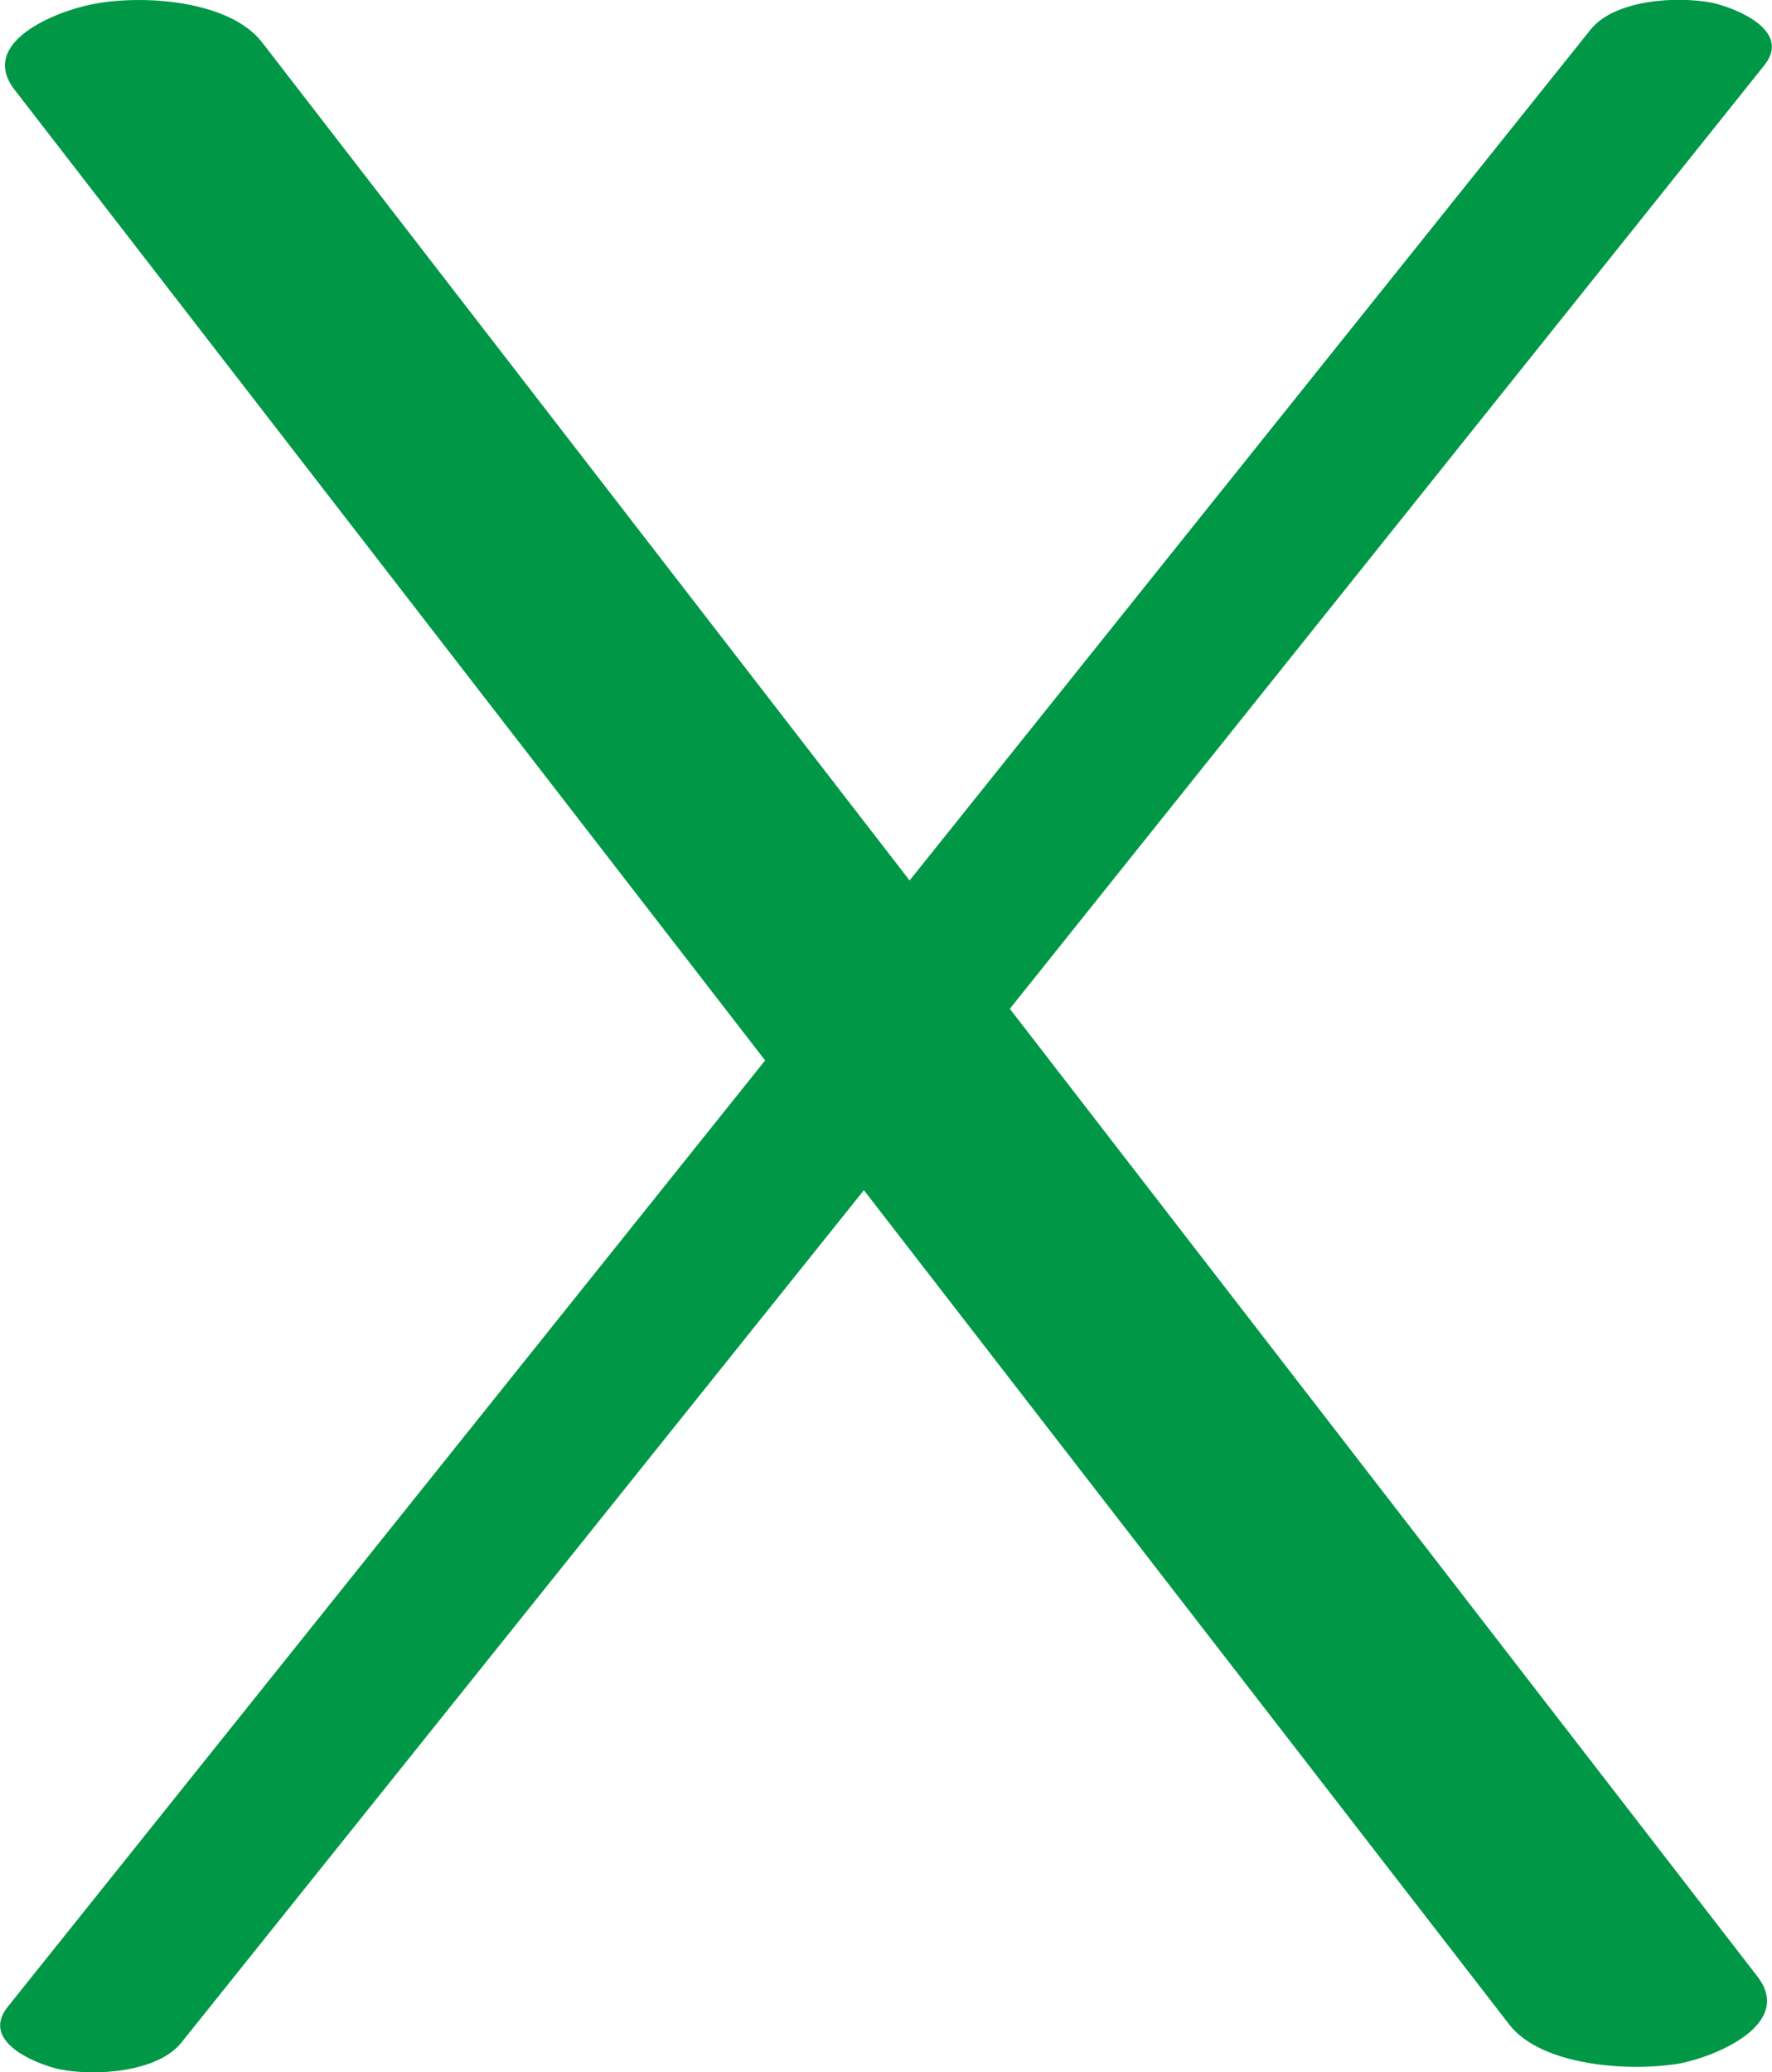 <?xml version="1.0" encoding="UTF-8"?>
<!DOCTYPE svg PUBLIC "-//W3C//DTD SVG 1.1//EN" "http://www.w3.org/Graphics/SVG/1.1/DTD/svg11.dtd">
<!-- Creator: CorelDRAW X8 -->
<svg xmlns="http://www.w3.org/2000/svg" xml:space="preserve" width="1202px" height="1405px" version="1.1" style="shape-rendering:geometricPrecision; text-rendering:geometricPrecision; image-rendering:optimizeQuality; fill-rule:evenodd; clip-rule:evenodd"
viewBox="0 0 1202 1405"
 xmlns:xlink="http://www.w3.org/1999/xlink">
 <defs>
  <style type="text/css">
   <![CDATA[
    .fil0 {fill:#009846;fill-rule:nonzero}
   ]]>
  </style>
 </defs>
 <g id="Layer_x0020_1">
  <path class="fil0" d="M10 61c-25,-32 27,-53 52,-58 34,-7 94,-3 116,26l439 568 462 -577c16,-20 58,-23 83,-18 17,4 53,19 35,42l-512 640 507 656c25,32 -27,54 -52,59 -34,6 -94,2 -116,-26l-438 -566 -463 578c-16,20 -58,23 -83,18 -17,-4 -53,-19 -35,-42l514 -642 -509 -658z"/>
 </g>
</svg>
